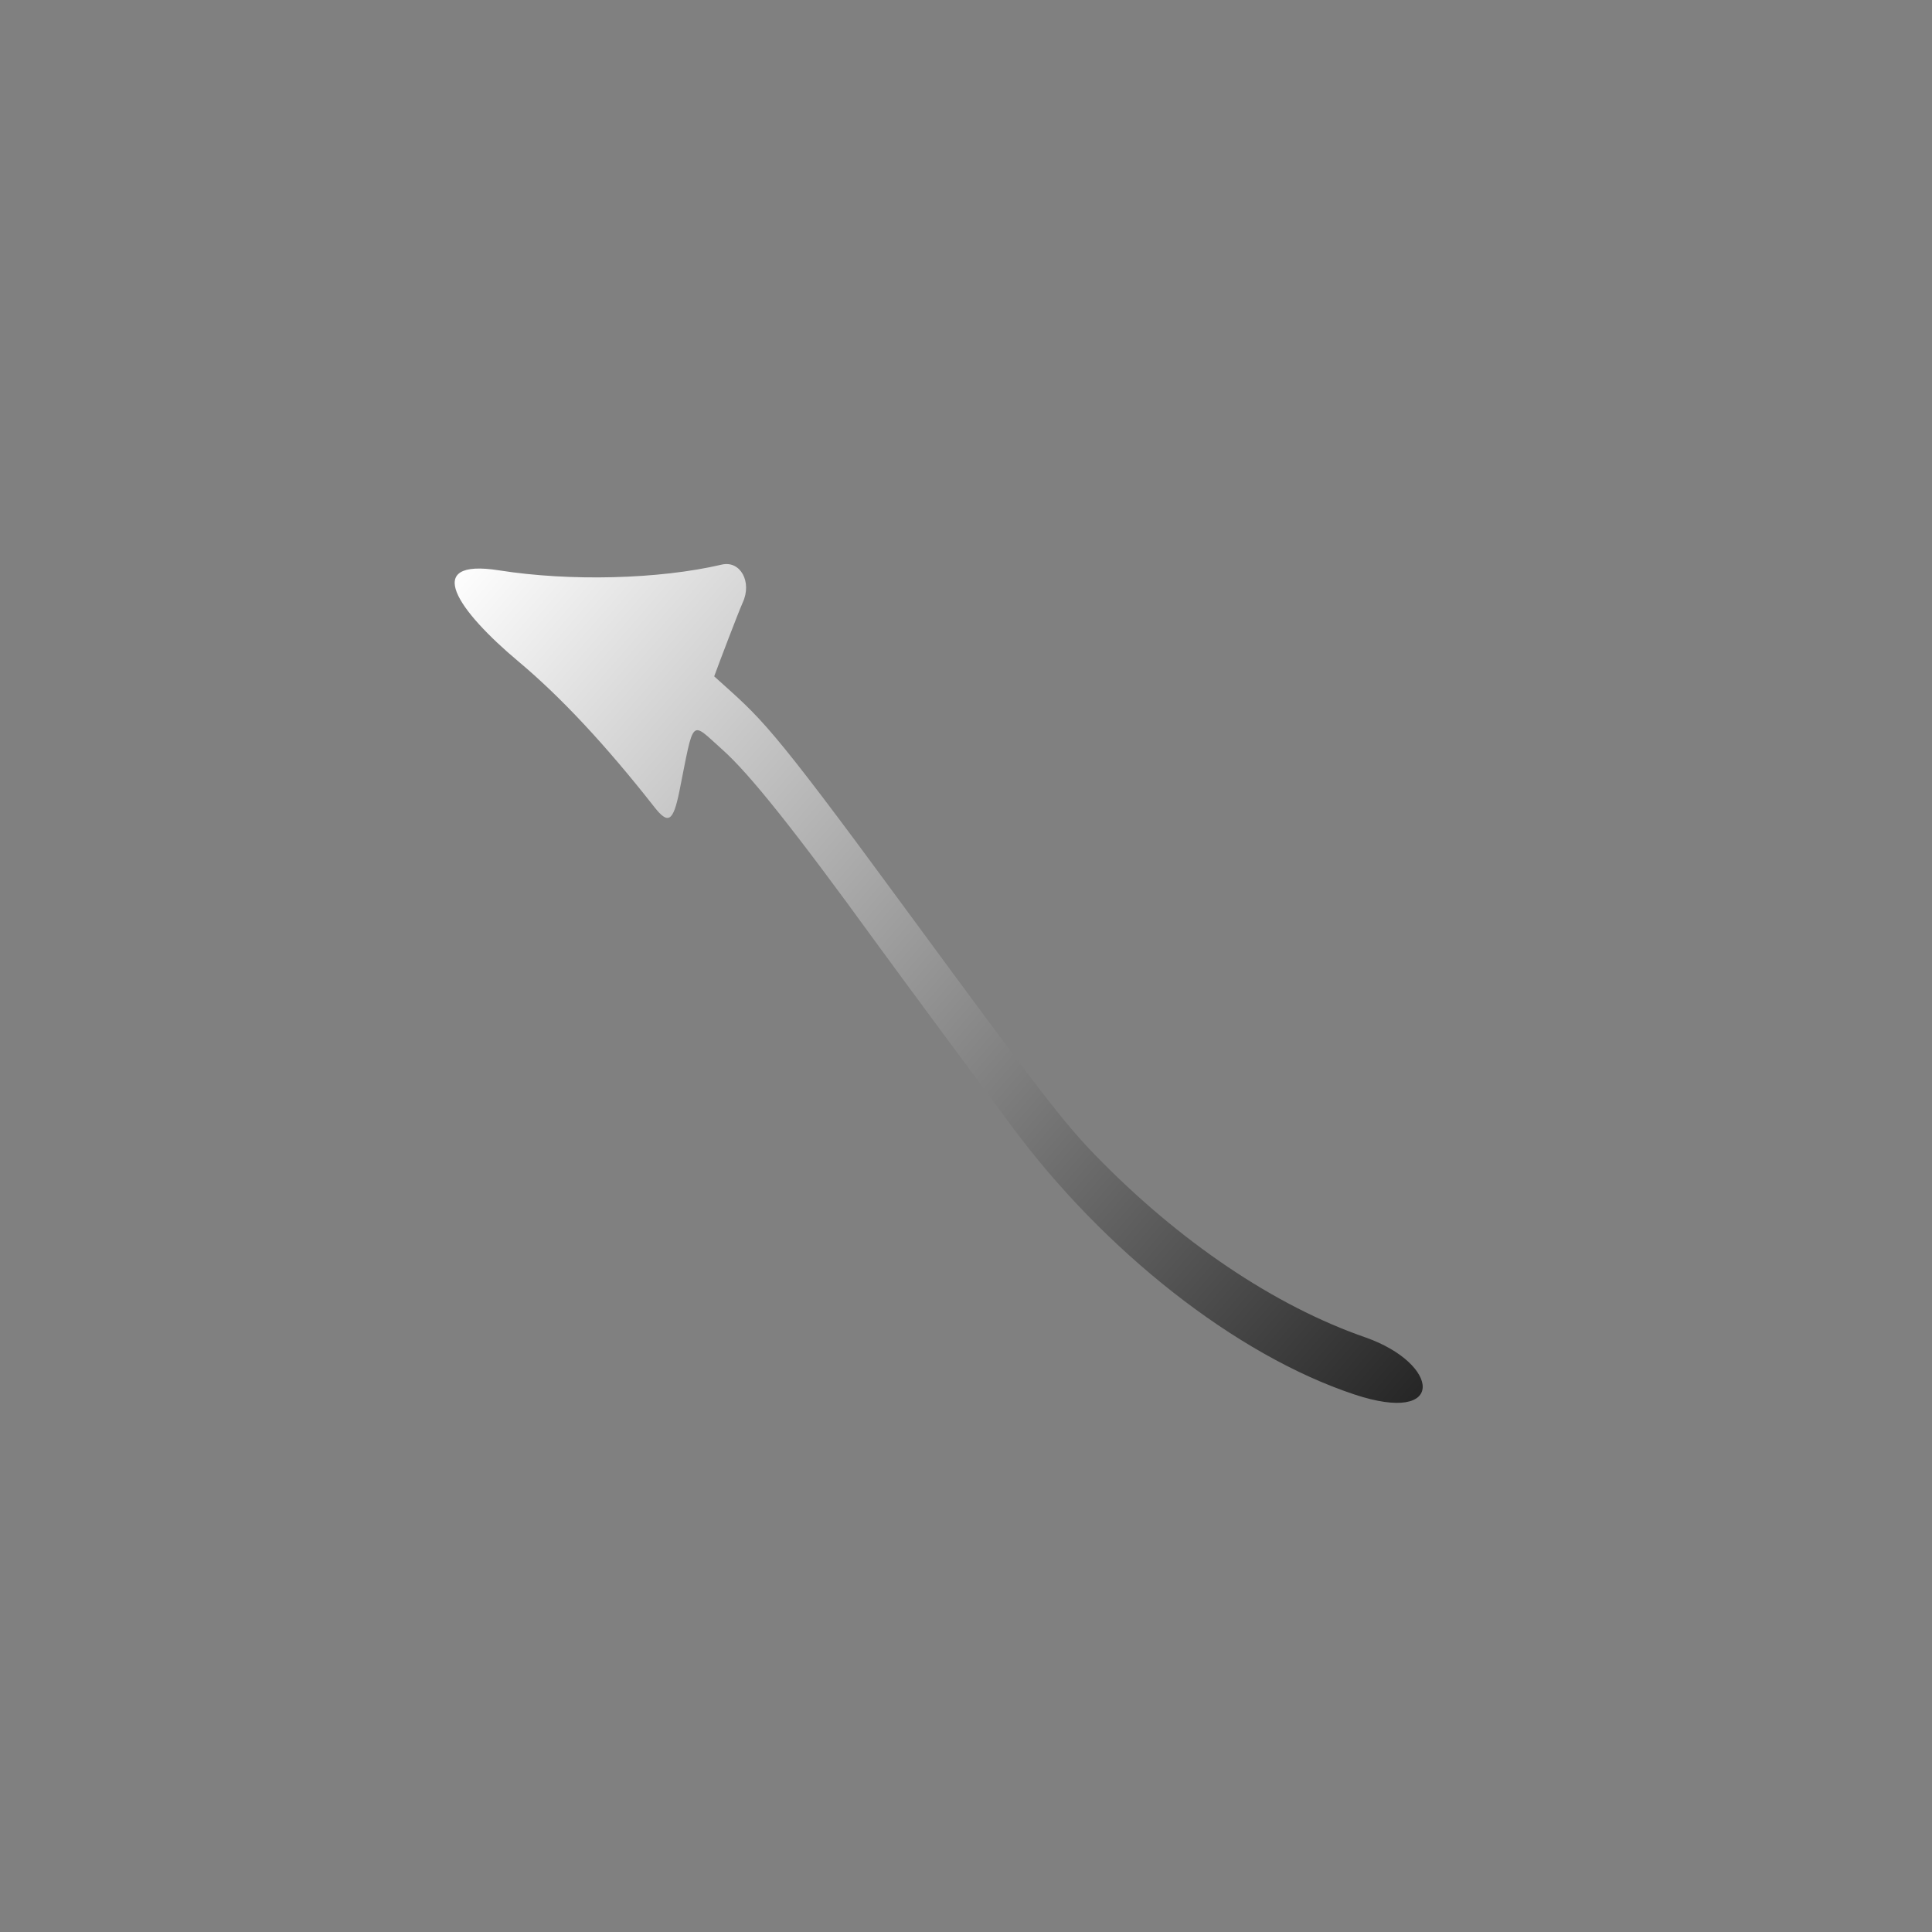 <svg width="142" height="142" viewBox="0 0 142 142" fill="none" xmlns="http://www.w3.org/2000/svg">
<rect x="0" y="0" width="142" height="142" fill="#808080" stroke="none"/>
<path fill-rule="evenodd" clip-rule="evenodd" d="M53.05 41.498C48.421 42.582 41.877 42.738 36.691 41.922C30.923 41.01 33.661 44.903 38.135 48.643C41.175 51.196 44.45 54.672 48.097 59.32C49.121 60.625 49.478 60.383 49.934 58.162C51.037 52.661 50.714 52.975 53.071 55.076C55.079 56.855 58.415 61.039 64.346 69.22C66.323 71.935 72.777 80.653 74.269 82.655C81.122 91.962 90.861 99.613 99.554 102.494C106.347 104.746 105.862 100.231 100.356 98.297C93.67 95.975 86.683 91.263 80.514 84.917C78.178 82.515 76.356 80.138 66.537 66.776C56.251 52.752 55.984 52.872 52.493 49.711C52.824 48.797 54.256 45.034 54.585 44.296C55.296 42.768 54.416 41.182 53.05 41.498Z" fill="url(#paint0_linear_436_132)"/>
<defs>
<linearGradient id="paint0_linear_436_132" x1="29.367" y1="46.115" x2="104.503" y2="111.703" gradientUnits="userSpaceOnUse">
<stop stop-color="white"/>
<stop offset="1" stop-color="#181818"/>
</linearGradient>
</defs>
</svg>
